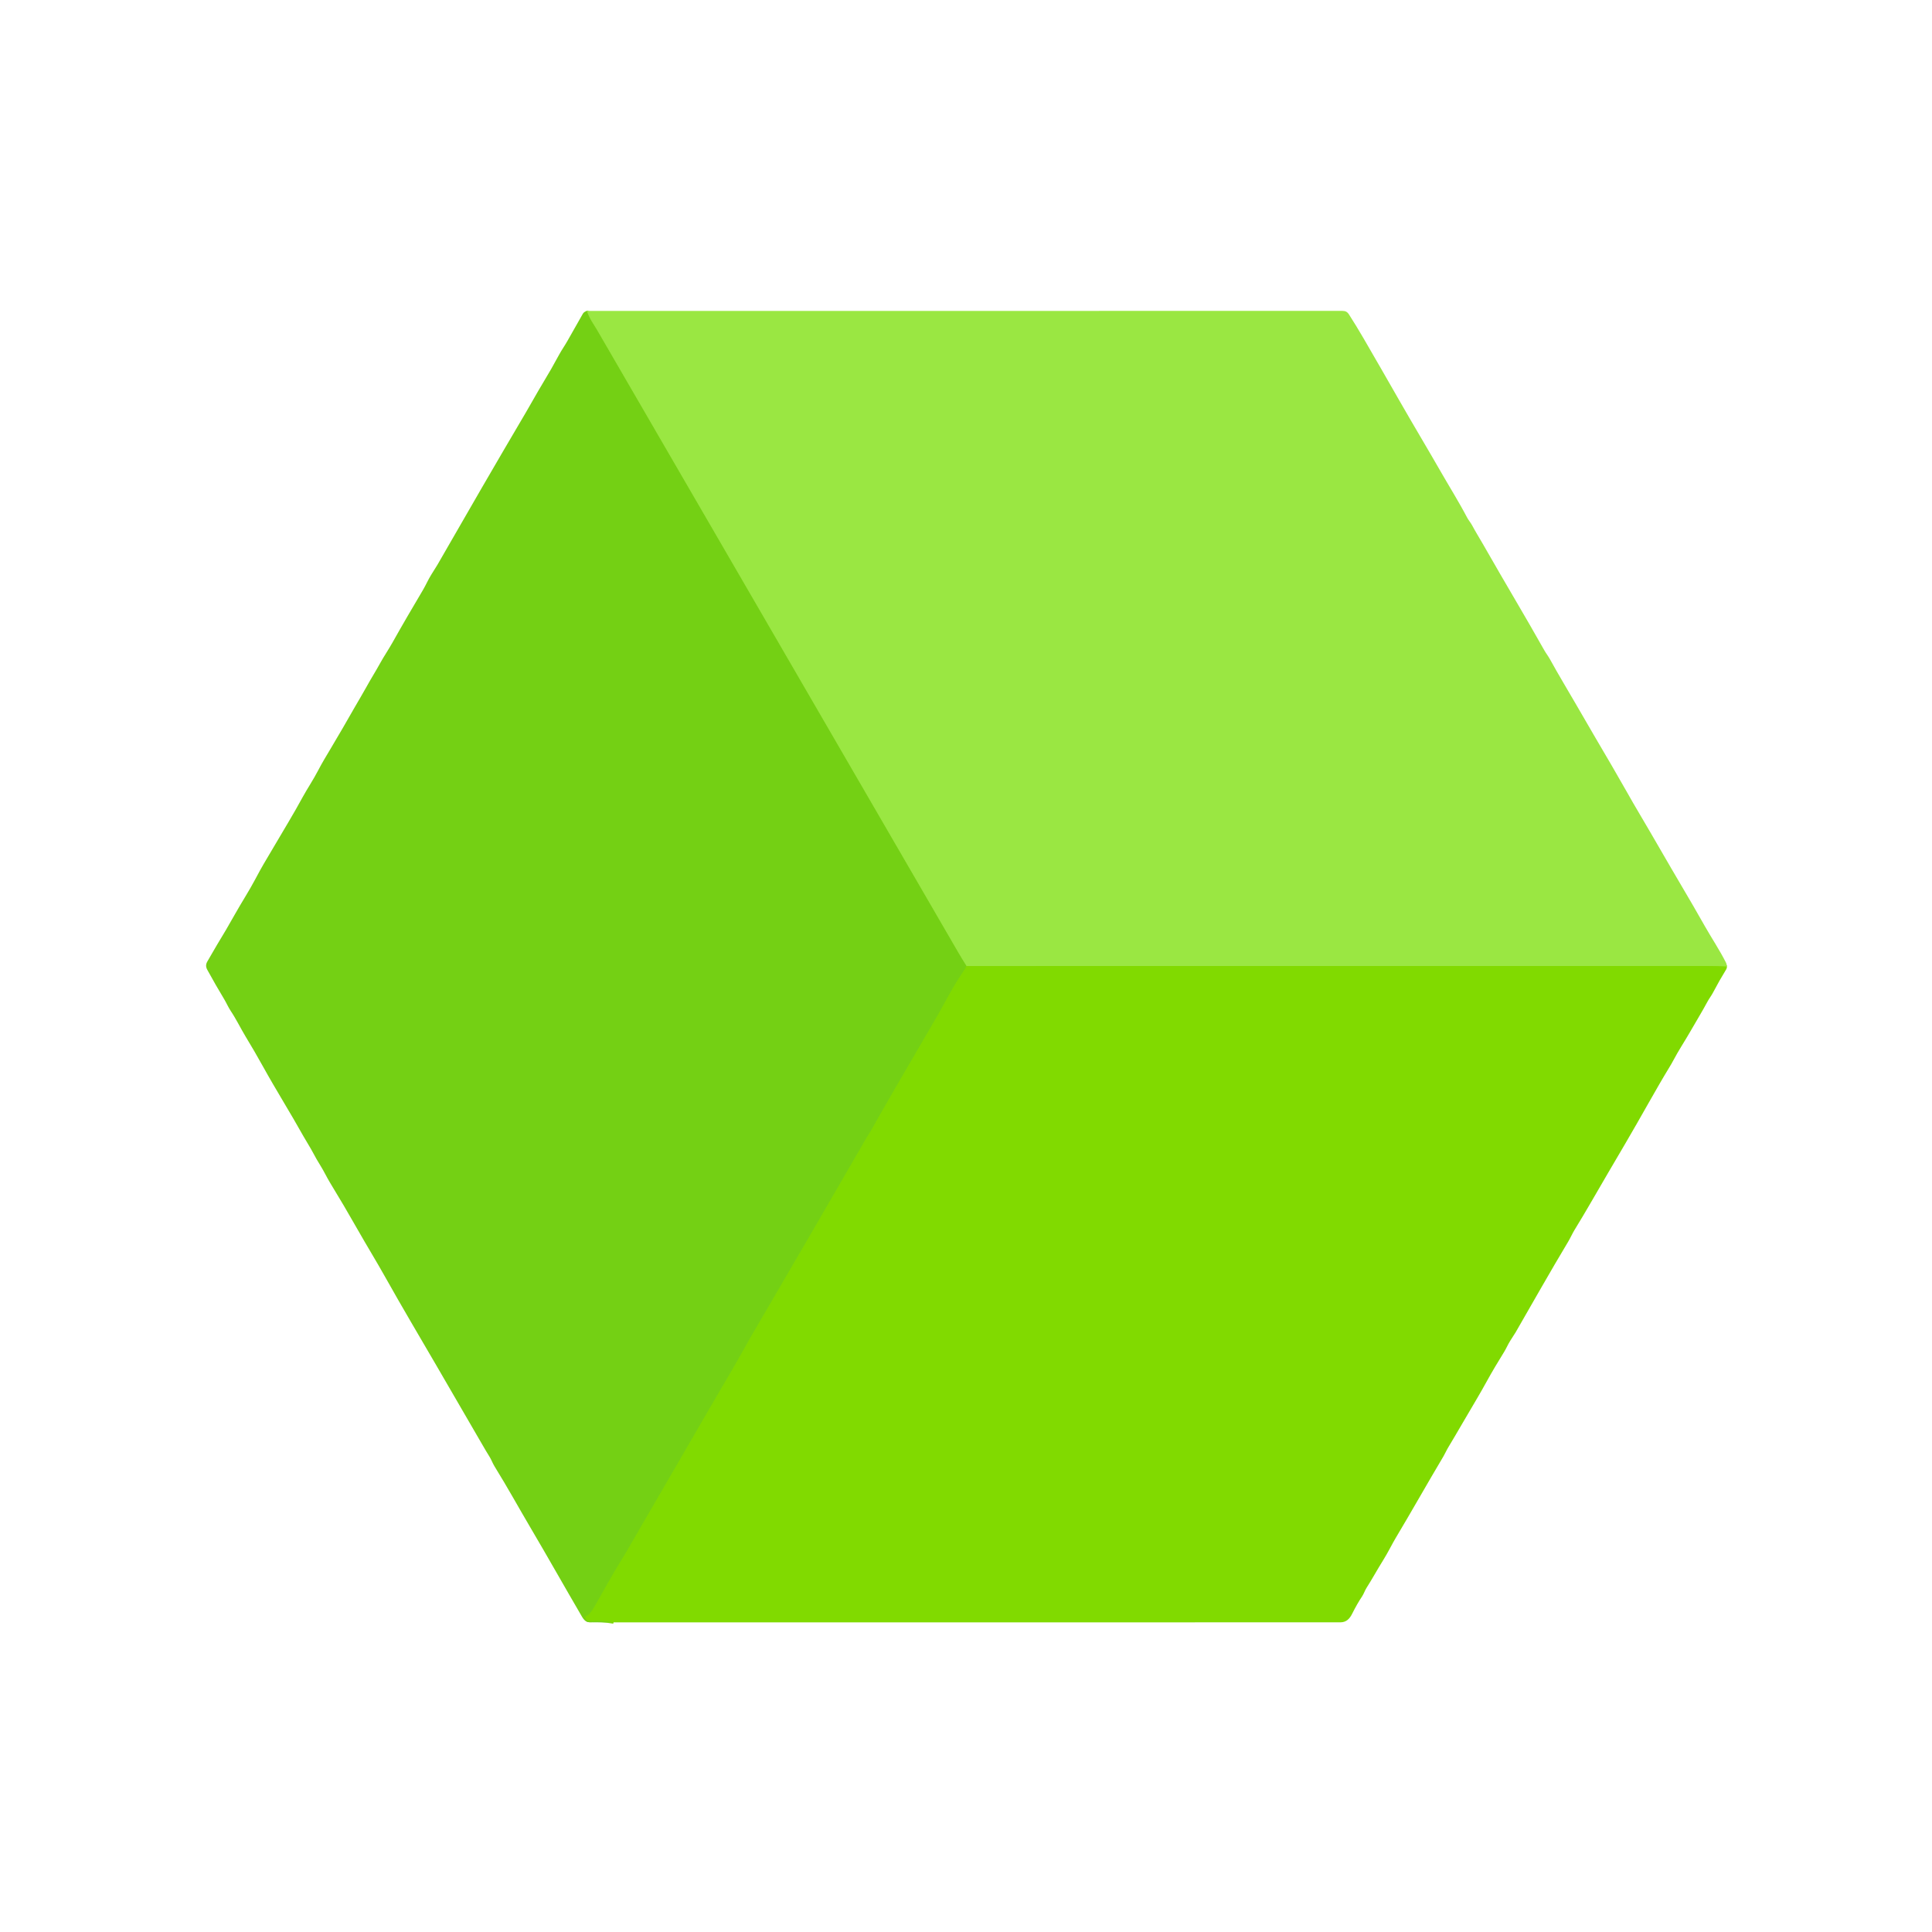 <?xml version="1.0" encoding="UTF-8" standalone="no"?>
<!DOCTYPE svg PUBLIC "-//W3C//DTD SVG 1.1//EN" "http://www.w3.org/Graphics/SVG/1.1/DTD/svg11.dtd">
<svg xmlns="http://www.w3.org/2000/svg" version="1.1" viewBox="0.00 0.00 1448.00 1448.00">
<g stroke-width="2.00" fill="none" stroke-linecap="butt">
<path stroke="#87dc2b" vector-effect="non-scaling-stroke" d="
  M 439.89 233.04
  Q 441.48 237.54 444.05 241.66
  Q 447.10 246.55 447.11 246.58
  Q 582.39 479.70 717.67 712.82
  Q 720.97 718.51 724.46 724.02"
/>
<path stroke="#7bd50a" vector-effect="non-scaling-stroke" d="
  M 724.46 724.02
  Q 723.54 726.07 721.07 729.56
  Q 716.24 736.39 706.43 754.42
  Q 702.37 761.88 697.84 769.47
  C 692.27 778.81 687.04 788.25 681.42 797.65
  Q 677.50 804.21 673.72 810.86
  C 666.60 823.36 659.56 835.16 652.79 847.48
  C 651.90 849.10 650.64 850.75 649.66 852.45
  Q 606.17 927.77 562.26 1002.84
  Q 559.89 1006.88 556.05 1013.87
  Q 552.99 1019.42 549.79 1024.88
  Q 529.66 1059.15 509.81 1093.59
  C 501.31 1108.34 493.23 1122.10 484.97 1136.36
  Q 477.29 1149.63 469.60 1162.89
  Q 467.85 1165.92 465.99 1168.88
  C 458.71 1180.45 452.24 1192.69 445.37 1204.52
  C 444.18 1206.56 441.56 1210.68 439.24 1211.31
  Q 438.75 1211.44 438.77 1211.94
  Q 438.91 1215.07 442.51 1214.84
  Q 450.73 1214.31 459.82 1215.93"
/>
<path stroke="#8ee121" vector-effect="non-scaling-stroke" d="
  M 1294.20 724.43
  Q 1288.53 724.01 1279.75 724.01
  Q 1002.11 723.98 724.46 724.02"
/>
</g>
<path fill="#74d014" d="
  M 439.89 233.04
  Q 441.48 237.54 444.05 241.66
  Q 447.10 246.55 447.11 246.58
  Q 582.39 479.70 717.67 712.82
  Q 720.97 718.51 724.46 724.02
  Q 723.54 726.07 721.07 729.56
  Q 716.24 736.39 706.43 754.42
  Q 702.37 761.88 697.84 769.47
  C 692.27 778.81 687.04 788.25 681.42 797.65
  Q 677.50 804.21 673.72 810.86
  C 666.60 823.36 659.56 835.16 652.79 847.48
  C 651.90 849.10 650.64 850.75 649.66 852.45
  Q 606.17 927.77 562.26 1002.84
  Q 559.89 1006.88 556.05 1013.87
  Q 552.99 1019.42 549.79 1024.88
  Q 529.66 1059.15 509.81 1093.59
  C 501.31 1108.34 493.23 1122.10 484.97 1136.36
  Q 477.29 1149.63 469.60 1162.89
  Q 467.85 1165.92 465.99 1168.88
  C 458.71 1180.45 452.24 1192.69 445.37 1204.52
  C 444.18 1206.56 441.56 1210.68 439.24 1211.31
  Q 438.75 1211.44 438.77 1211.94
  Q 438.91 1215.07 442.51 1214.84
  Q 450.73 1214.31 459.82 1215.93
  Q 451.37 1215.98 443.00 1215.87
  C 439.32 1215.82 437.96 1214.70 436.07 1211.48
  C 423.12 1189.36 410.59 1167.00 397.56 1144.93
  C 388.51 1129.59 380.89 1115.61 370.55 1098.85
  C 369.23 1096.70 368.17 1093.81 367.01 1091.99
  Q 364.63 1088.25 359.91 1080.02
  Q 352.89 1067.78 327.34 1023.90
  C 314.45 1001.75 301.32 979.64 288.80 957.29
  C 281.98 945.10 274.72 933.34 267.88 921.27
  Q 257.91 903.66 247.36 886.40
  C 245.01 882.55 242.75 877.75 240.15 873.58
  Q 237.14 868.77 234.72 864.15
  C 232.47 859.85 229.51 855.35 227.41 851.58
  C 217.60 833.98 207.03 817.24 197.06 799.24
  Q 190.71 787.78 183.90 776.59
  C 180.58 771.12 177.02 763.80 172.95 757.72
  C 171.06 754.89 169.64 751.57 168.15 749.10
  Q 161.53 738.11 155.37 726.86
  C 154.05 724.46 154.24 722.51 155.57 720.32
  C 158.04 716.26 160.36 711.87 162.71 708.04
  Q 169.58 696.82 176.01 685.34
  C 180.90 676.61 186.92 667.31 191.18 659.23
  Q 195.16 651.71 197.65 647.48
  Q 207.07 631.48 216.55 615.51
  Q 221.83 606.60 226.80 597.50
  C 230.22 591.23 234.95 584.20 238.54 577.24
  C 241.29 571.92 244.74 566.24 247.91 560.93
  Q 257.15 545.43 266.05 529.73
  C 268.53 525.35 271.93 519.82 274.71 514.73
  C 277.87 508.95 281.60 503.09 284.86 497.14
  C 287.78 491.83 291.23 486.82 294.20 481.51
  C 301.57 468.36 309.23 455.27 316.93 442.30
  C 319.20 438.48 320.93 434.33 323.35 430.52
  Q 327.16 424.49 327.82 423.34
  C 349.75 385.13 371.81 346.94 394.20 309.00
  C 398.40 301.89 402.29 294.69 406.59 287.60
  Q 413.14 276.82 419.12 265.71
  C 420.95 262.32 423.38 258.90 425.36 255.37
  Q 431.07 245.21 436.86 235.10
  Q 437.68 233.67 439.89 233.04
  Z"
/>
<path fill="#9ae742" d="
  M 439.89 233.04
  Q 723.08 232.97 1006.00 233.00
  C 1008.36 233.00 1009.76 233.66 1011.08 235.74
  Q 1016.67 244.48 1021.87 253.43
  Q 1035.39 276.72 1048.74 300.10
  C 1059.19 318.40 1070.06 336.45 1080.53 354.74
  C 1085.29 363.07 1093.58 376.45 1099.47 387.72
  C 1100.54 389.77 1102.30 391.82 1103.21 393.53
  C 1105.95 398.68 1109.22 403.88 1111.28 407.51
  C 1129.62 439.68 1142.84 461.41 1157.34 487.23
  C 1158.68 489.61 1160.45 491.86 1161.67 494.10
  C 1167.92 505.52 1176.12 519.05 1181.20 527.89
  C 1191.58 545.97 1200.05 560.23 1208.16 574.13
  Q 1213.62 583.50 1218.96 592.95
  Q 1223.94 601.80 1228.97 610.27
  C 1239.51 628.04 1249.65 646.00 1260.17 663.76
  Q 1269.15 678.93 1277.83 694.28
  C 1282.47 702.48 1289.06 712.45 1293.48 721.26
  Q 1294.31 722.91 1294.20 724.43
  Q 1288.53 724.01 1279.75 724.01
  Q 1002.11 723.98 724.46 724.02
  Q 720.97 718.51 717.67 712.82
  Q 582.39 479.70 447.11 246.58
  Q 447.10 246.55 444.05 241.66
  Q 441.48 237.54 439.89 233.04
  Z"
/>
<path fill="#81da00" d="
  M 724.46 724.02
  Q 1002.11 723.98 1279.75 724.01
  Q 1288.53 724.01 1294.20 724.43
  Q 1294.09 725.97 1293.94 726.21
  Q 1288.59 734.93 1283.84 743.99
  C 1282.65 746.26 1280.85 748.62 1279.81 750.56
  C 1275.78 758.10 1270.99 765.85 1267.05 772.76
  C 1262.83 780.16 1258.07 787.24 1254.11 794.78
  Q 1252.84 797.20 1250.80 800.52
  C 1241.56 815.61 1229.37 838.01 1218.42 856.59
  Q 1205.42 878.65 1192.60 900.80
  Q 1186.37 911.55 1179.89 922.15
  C 1178.49 924.44 1176.96 927.88 1175.32 930.61
  C 1161.85 953.05 1149.02 975.85 1135.95 998.52
  Q 1135.69 998.99 1132.08 1004.59
  C 1130.31 1007.33 1128.97 1010.52 1127.44 1013.02
  Q 1123.99 1018.67 1120.58 1024.33
  C 1116.26 1031.51 1111.75 1040.17 1107.09 1047.98
  C 1099.74 1060.29 1092.69 1072.76 1085.28 1085.04
  C 1084.11 1086.97 1083.13 1089.31 1081.89 1091.40
  C 1069.75 1111.81 1058.12 1132.51 1045.95 1152.87
  C 1043.45 1157.05 1040.01 1164.02 1036.63 1169.39
  C 1032.35 1176.20 1028.53 1183.28 1024.19 1190.07
  C 1022.88 1192.13 1022.18 1194.51 1020.83 1196.52
  Q 1017.28 1201.77 1013.44 1209.43
  C 1011.56 1213.18 1009.13 1215.91 1004.50 1215.91
  Q 732.12 1215.98 459.82 1215.93
  Q 450.73 1214.31 442.51 1214.84
  Q 438.91 1215.07 438.77 1211.94
  Q 438.75 1211.44 439.24 1211.31
  C 441.56 1210.68 444.18 1206.56 445.37 1204.52
  C 452.24 1192.69 458.71 1180.45 465.99 1168.88
  Q 467.85 1165.92 469.60 1162.89
  Q 477.29 1149.63 484.97 1136.36
  C 493.23 1122.10 501.31 1108.34 509.81 1093.59
  Q 529.66 1059.15 549.79 1024.88
  Q 552.99 1019.42 556.05 1013.87
  Q 559.89 1006.88 562.26 1002.84
  Q 606.17 927.77 649.66 852.45
  C 650.64 850.75 651.90 849.10 652.79 847.48
  C 659.56 835.16 666.60 823.36 673.72 810.86
  Q 677.50 804.21 681.42 797.65
  C 687.04 788.25 692.27 778.81 697.84 769.47
  Q 702.37 761.88 706.43 754.42
  Q 716.24 736.39 721.07 729.56
  Q 723.54 726.07 724.46 724.02
  Z"
/>
</svg>
